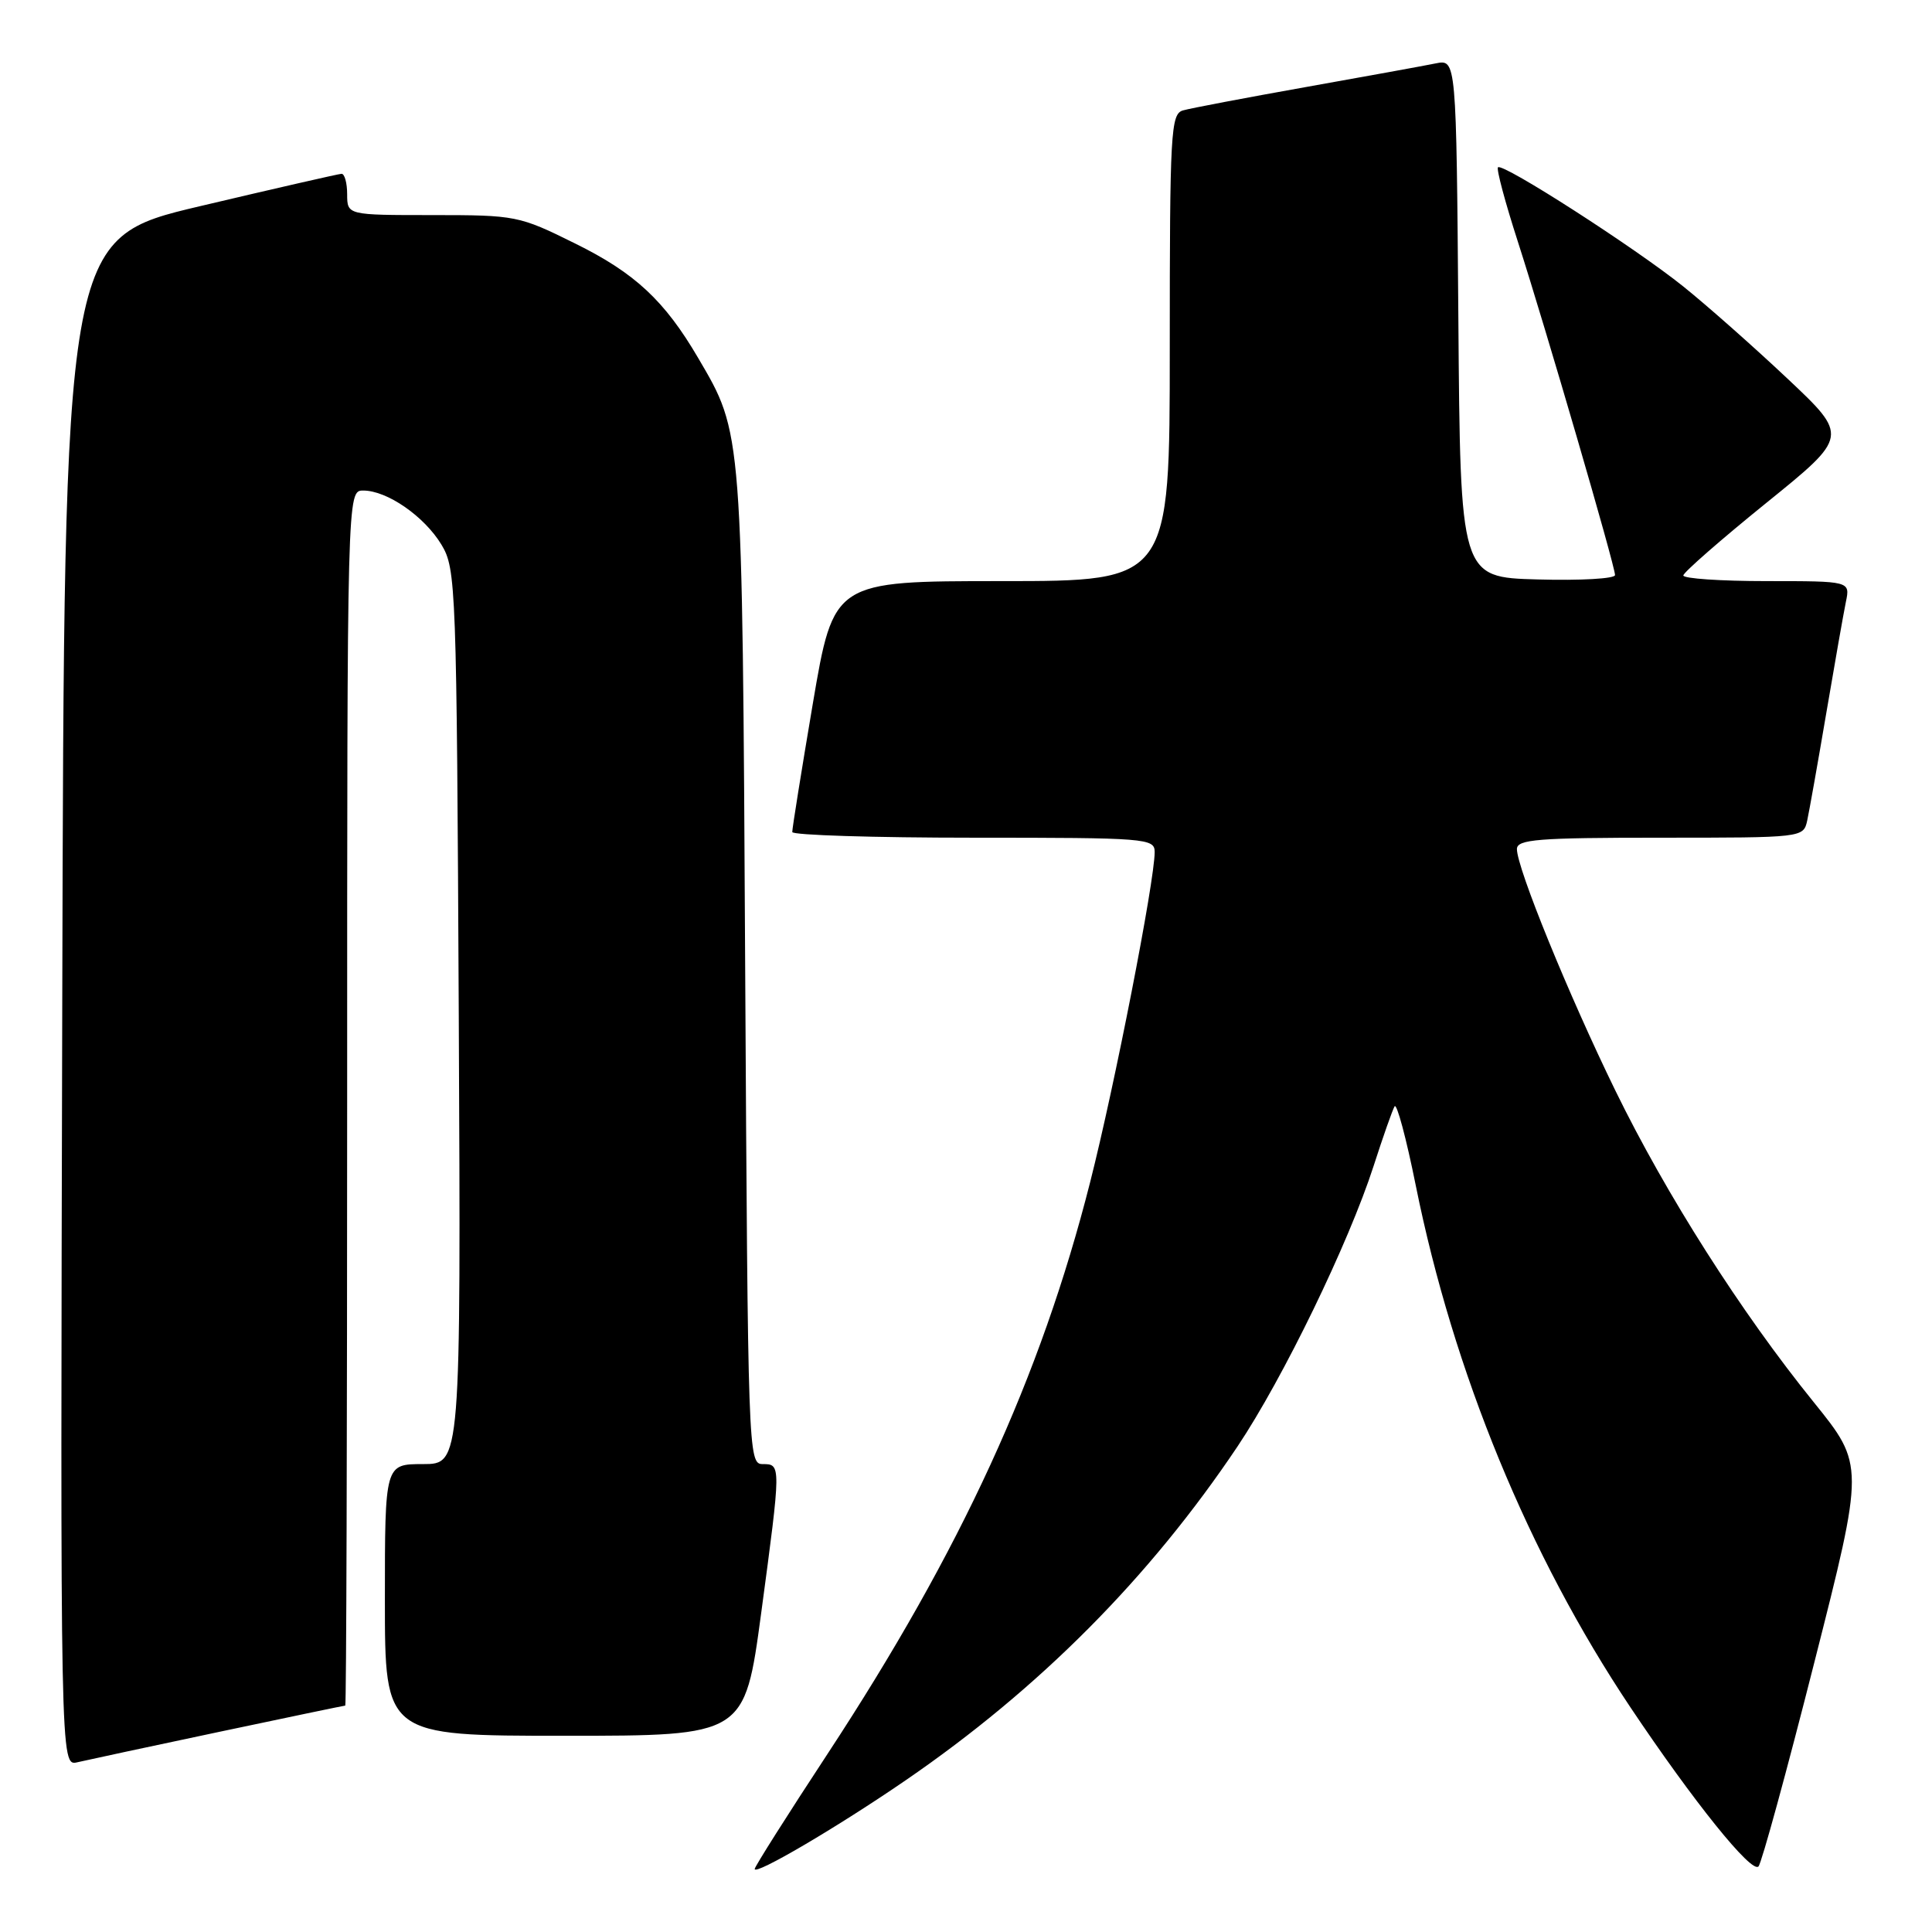 <?xml version="1.0" encoding="UTF-8" standalone="no"?>
<!DOCTYPE svg PUBLIC "-//W3C//DTD SVG 1.1//EN" "http://www.w3.org/Graphics/SVG/1.1/DTD/svg11.dtd" >
<svg xmlns="http://www.w3.org/2000/svg" xmlns:xlink="http://www.w3.org/1999/xlink" version="1.1" viewBox="0 0 256 256">
 <g >
 <path fill="currentColor"
d=" M 120.00 235.90 C 137.73 223.74 152.34 209.03 163.98 191.66 C 170.01 182.65 178.71 164.72 182.01 154.50 C 183.25 150.65 184.50 147.09 184.79 146.60 C 185.07 146.10 186.34 150.83 187.60 157.10 C 192.59 181.82 202.55 206.04 216.02 226.20 C 224.38 238.70 232.11 248.31 233.01 247.31 C 233.42 246.87 236.75 234.71 240.40 220.31 C 247.05 194.12 247.05 194.12 240.34 185.81 C 230.69 173.88 220.79 158.33 214.04 144.50 C 207.83 131.78 201.00 115.02 201.00 112.51 C 201.00 111.22 203.74 111.00 219.98 111.00 C 238.85 111.00 238.96 110.99 239.46 108.75 C 239.73 107.51 240.87 101.10 241.99 94.50 C 243.11 87.90 244.28 81.26 244.59 79.75 C 245.16 77.00 245.16 77.00 234.08 77.00 C 227.99 77.00 223.02 76.66 223.05 76.25 C 223.07 75.84 228.01 71.52 234.03 66.65 C 244.96 57.81 244.96 57.81 236.83 50.15 C 232.36 45.94 226.16 40.46 223.06 37.97 C 216.65 32.82 199.12 21.55 198.49 22.17 C 198.26 22.40 199.45 26.84 201.13 32.04 C 204.83 43.53 214.00 74.99 214.00 76.20 C 214.00 76.68 209.39 76.94 203.75 76.78 C 193.50 76.50 193.50 76.50 193.24 42.17 C 192.97 7.85 192.97 7.85 190.24 8.40 C 188.73 8.71 180.97 10.12 173.00 11.54 C 165.03 12.96 157.71 14.35 156.75 14.63 C 155.13 15.10 155.00 17.47 155.00 46.07 C 155.00 77.00 155.00 77.00 132.73 77.00 C 110.46 77.00 110.46 77.00 107.70 93.25 C 106.19 102.19 104.96 109.84 104.98 110.25 C 104.99 110.66 115.80 111.00 129.00 111.00 C 151.93 111.00 153.00 111.08 153.00 112.90 C 153.00 116.74 147.70 143.86 144.45 156.64 C 137.89 182.49 127.34 205.45 109.68 232.36 C 104.35 240.47 100.00 247.35 100.00 247.65 C 100.00 248.54 110.92 242.13 120.00 235.90 Z  M 29.00 229.49 C 38.07 227.57 45.61 226.00 45.75 226.00 C 45.89 226.00 46.00 189.78 46.00 145.50 C 46.00 65.00 46.00 65.00 48.13 65.00 C 51.30 65.00 56.23 68.42 58.50 72.18 C 60.43 75.39 60.51 77.54 60.79 134.75 C 61.07 194.00 61.07 194.00 56.04 194.00 C 51.00 194.00 51.00 194.00 51.00 212.00 C 51.00 230.00 51.00 230.00 74.84 230.00 C 98.67 230.00 98.67 230.00 100.86 213.75 C 103.51 194.01 103.51 194.00 101.05 194.00 C 99.15 194.00 99.10 192.61 98.74 128.25 C 98.35 56.66 98.41 57.50 92.52 47.45 C 88.06 39.83 84.13 36.17 76.20 32.26 C 68.78 28.58 68.35 28.50 57.31 28.50 C 46.01 28.50 46.01 28.50 46.00 25.75 C 46.00 24.24 45.66 23.01 45.25 23.03 C 44.84 23.05 36.40 24.98 26.50 27.32 C 8.50 31.57 8.50 31.57 8.25 132.80 C 7.99 234.04 7.99 234.04 10.25 233.51 C 11.49 233.22 19.92 231.41 29.00 229.49 Z "/>
</g>
</svg>